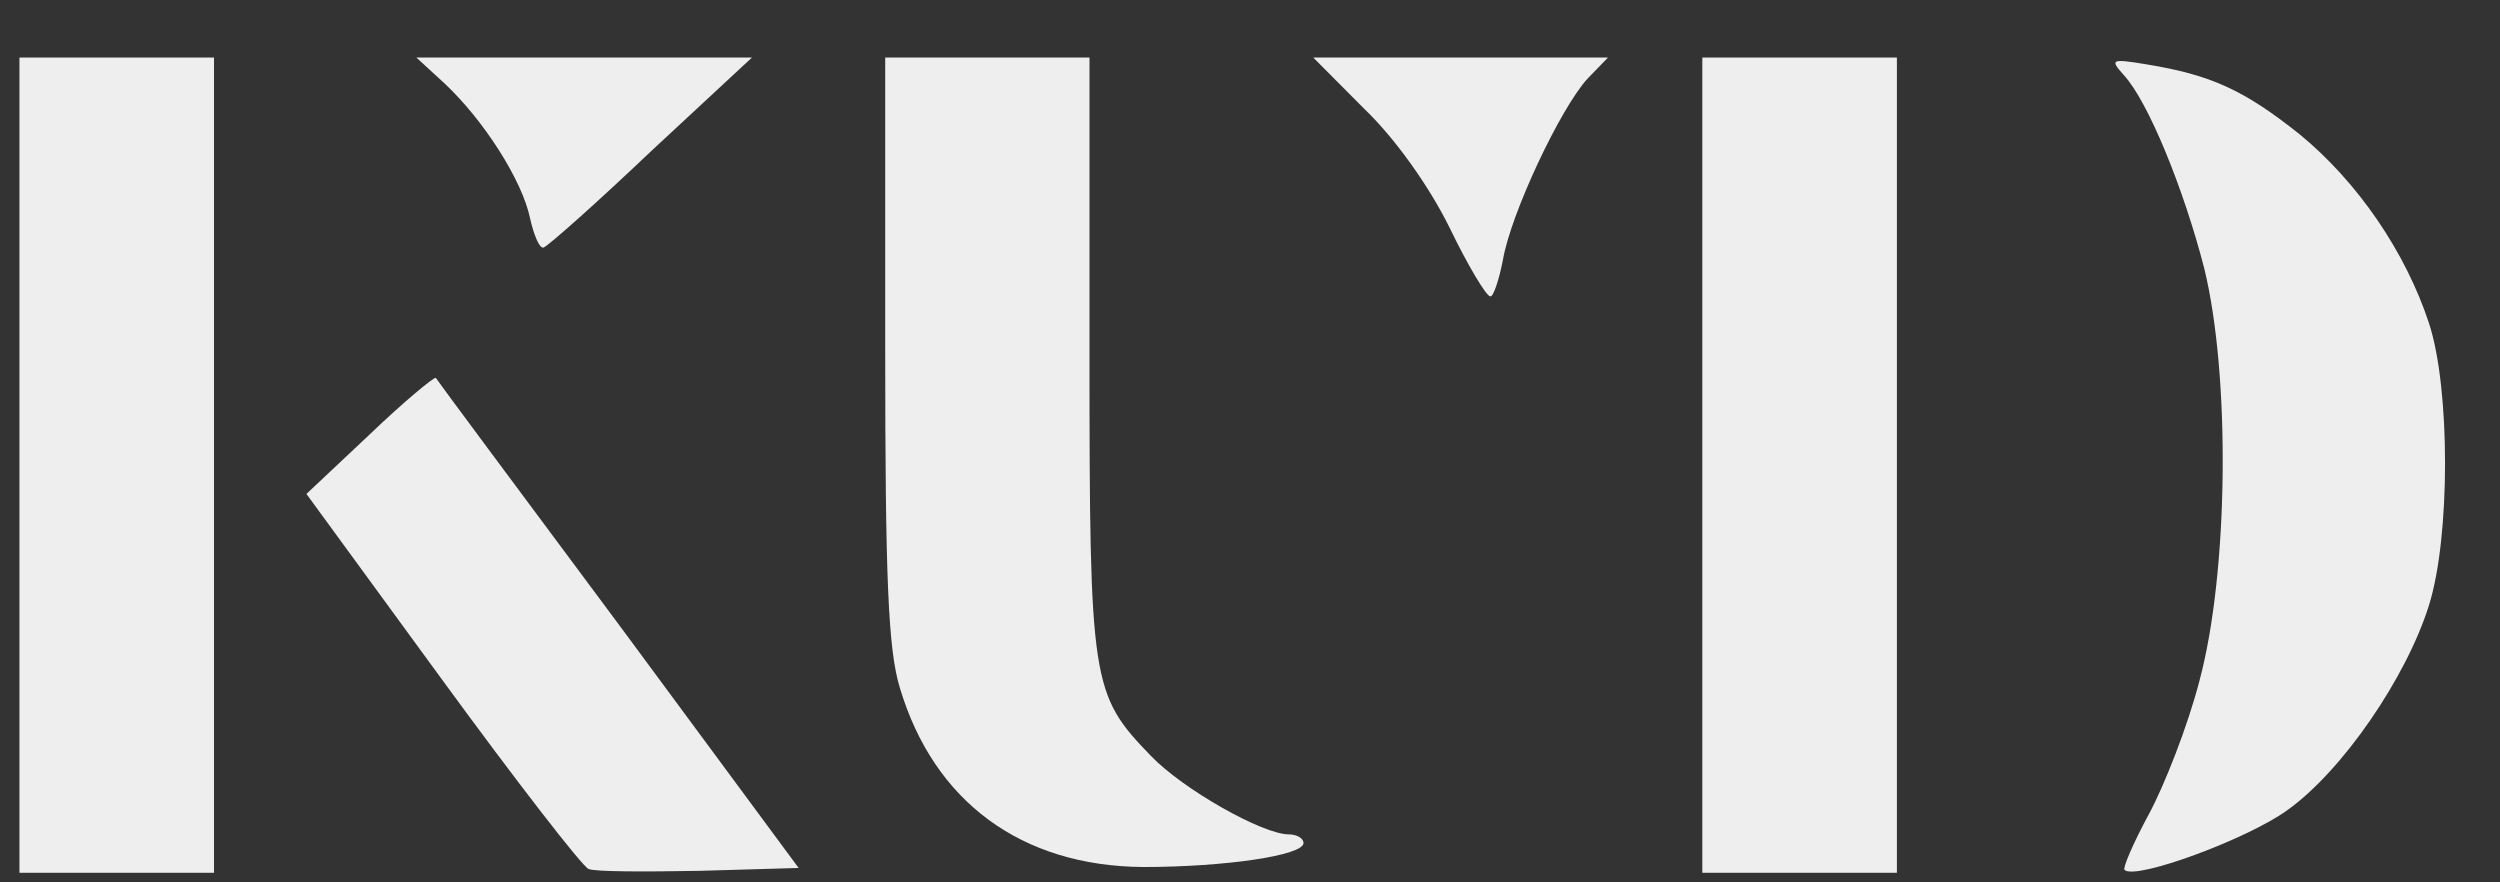 <svg width="119" height="42" viewBox="0 0 119 42" fill="none" xmlns="http://www.w3.org/2000/svg">
<rect x="0" y="0" width="119" height="42" fill="#333333" stroke="none"/>
<path d="M0.926 22.141V41.544H5.556H10.187V22.141V2.739H5.556H0.926V22.141Z" fill="#EEEEEE"/>
<path d="M21.161 3.972C23.013 5.707 24.865 8.583 25.235 10.409C25.421 11.23 25.698 11.87 25.884 11.778C26.115 11.687 28.43 9.633 31.023 7.167L35.793 2.739H27.828H19.818L21.161 3.972Z" fill="#EEEEEE"/>
<path d="M42.136 16.572C42.136 27.528 42.275 30.907 42.831 32.733C44.451 38.165 48.619 41.224 54.407 41.27C58.296 41.27 62.047 40.722 62.047 40.128C62.047 39.9 61.723 39.717 61.352 39.717C60.102 39.717 56.305 37.572 54.777 35.974C51.953 33.052 51.86 32.55 51.86 16.891V2.739H46.998H42.136V16.572Z" fill="#EEEEEE"/>
<path d="M64.918 5.159C66.399 6.574 68.02 8.857 68.992 10.82C69.872 12.646 70.752 14.107 70.937 14.107C71.076 14.152 71.354 13.33 71.539 12.372C71.909 10.18 74.271 5.159 75.567 3.743L76.54 2.739H69.548H62.51L64.918 5.159Z" fill="#EEEEEE"/>
<path d="M81.031 22.141V41.544H85.662H90.292V22.141V2.739H85.662H81.031V22.141Z" fill="#EEEEEE"/>
<path d="M101.081 3.561C102.238 4.793 103.951 8.993 104.924 12.783C106.174 17.896 106.081 27.254 104.692 32.413C104.137 34.559 103.025 37.389 102.284 38.759C101.544 40.128 101.034 41.315 101.127 41.407C101.636 41.909 106.961 39.946 108.86 38.576C111.499 36.704 114.555 32.23 115.62 28.806C116.639 25.565 116.639 18.489 115.62 15.385C114.509 12.007 112.24 8.674 109.461 6.391C106.822 4.291 105.248 3.561 102.146 3.059C100.479 2.785 100.432 2.83 101.081 3.561Z" fill="#EEEEEE"/>
<path d="M17.595 20.68L14.586 23.511L21.022 32.322C24.587 37.206 27.736 41.27 28.014 41.361C28.291 41.498 30.653 41.498 33.292 41.452L38.015 41.315L29.449 29.72C24.726 23.374 20.79 18.078 20.744 17.987C20.651 17.941 19.216 19.128 17.595 20.68Z" fill="#EEEEEE"/>
</svg>
